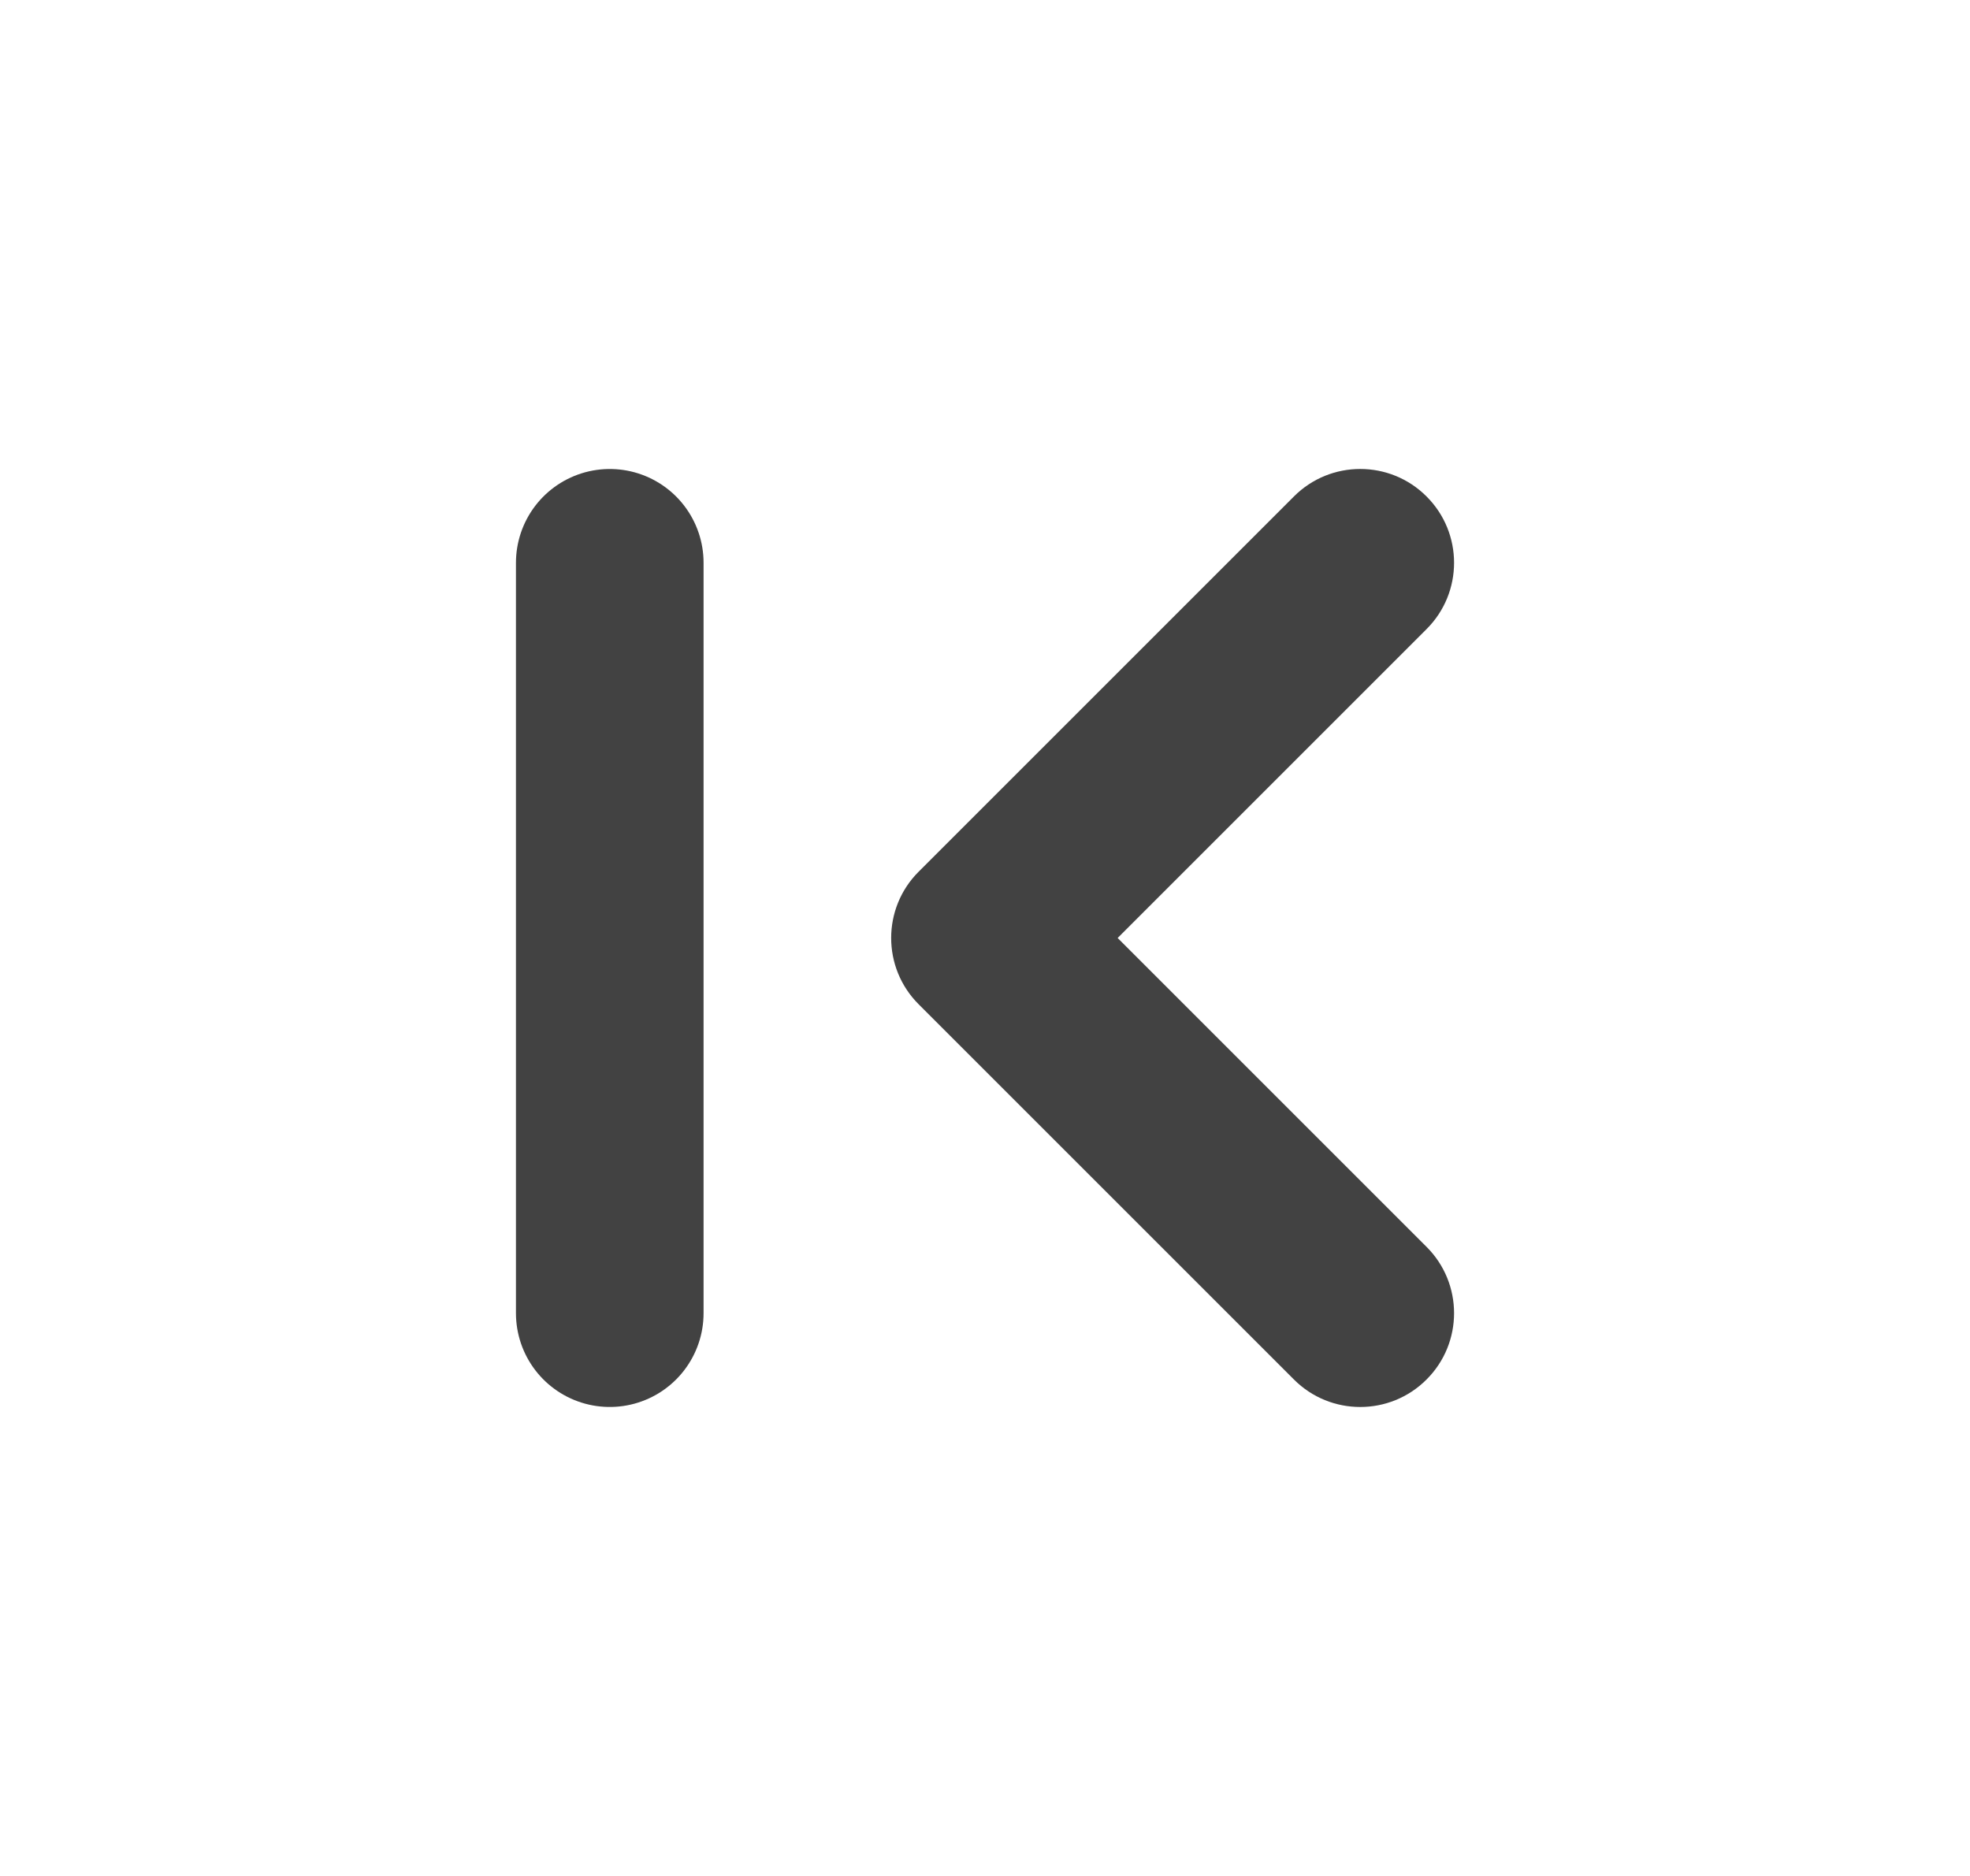 <svg width="21" height="20" viewBox="0 0 21 20" fill="none" xmlns="http://www.w3.org/2000/svg">
<path fill-rule="evenodd" clip-rule="evenodd" d="M15.207 5.293C15.598 5.683 15.598 6.317 15.207 6.707L11.914 10L15.207 13.293C15.598 13.683 15.598 14.317 15.207 14.707C14.817 15.098 14.183 15.098 13.793 14.707L9.793 10.707C9.402 10.317 9.402 9.683 9.793 9.293L13.793 5.293C14.183 4.902 14.817 4.902 15.207 5.293Z" fill="#424242"/>
<line x1="6.5" y1="6" x2="6.5" y2="14" stroke="#424242" stroke-width="2" stroke-linecap="round"/>
</svg>
